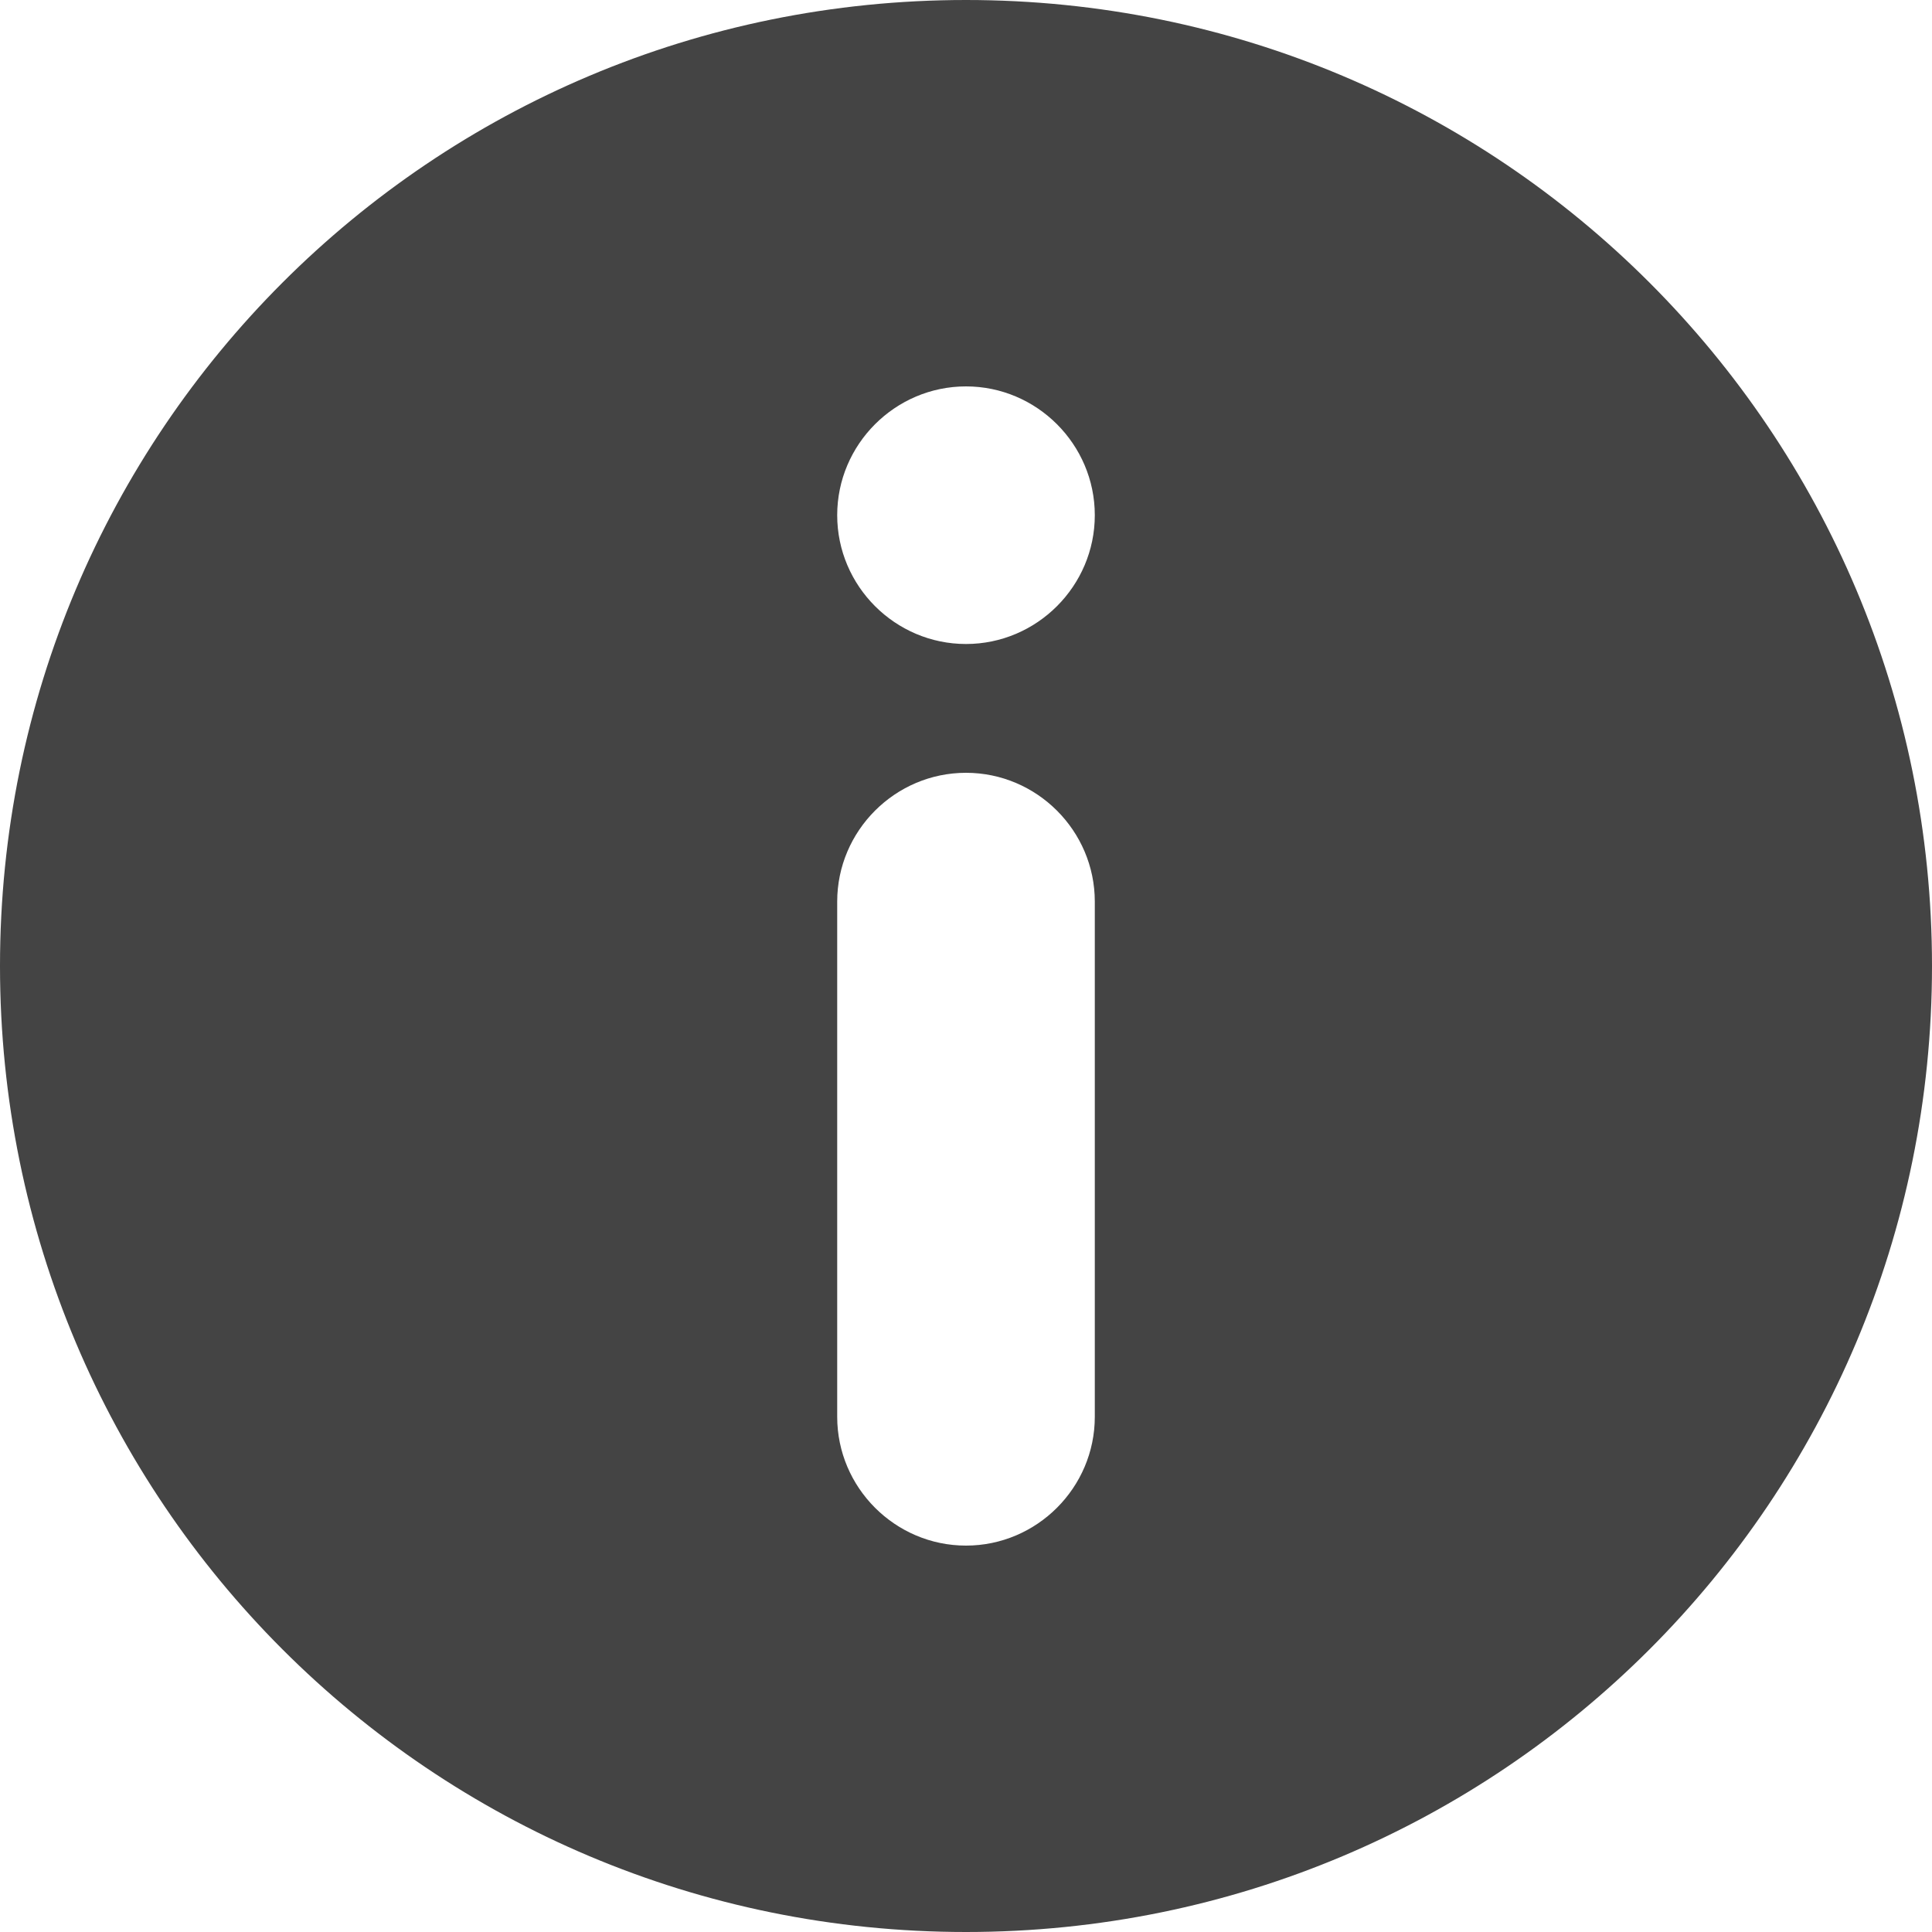 <svg version="1.2" baseProfile="tiny" xmlns="http://www.w3.org/2000/svg" viewBox="0 0 90 90" overflow="visible"><path fill="#444" d="M45 0C20.1 0 0 20.1 0 45s20.1 45 45 45 45-20.1 45-45S69.9 0 45 0zm6 66c0 3.3-2.7 6-6 6s-6-2.7-6-6V42c0-3.3 2.7-6 6-6s6 2.7 6 6v24zm-6-36c-3.3 0-6-2.7-6-6s2.7-6 6-6 6 2.7 6 6-2.7 6-6 6z"/></svg>